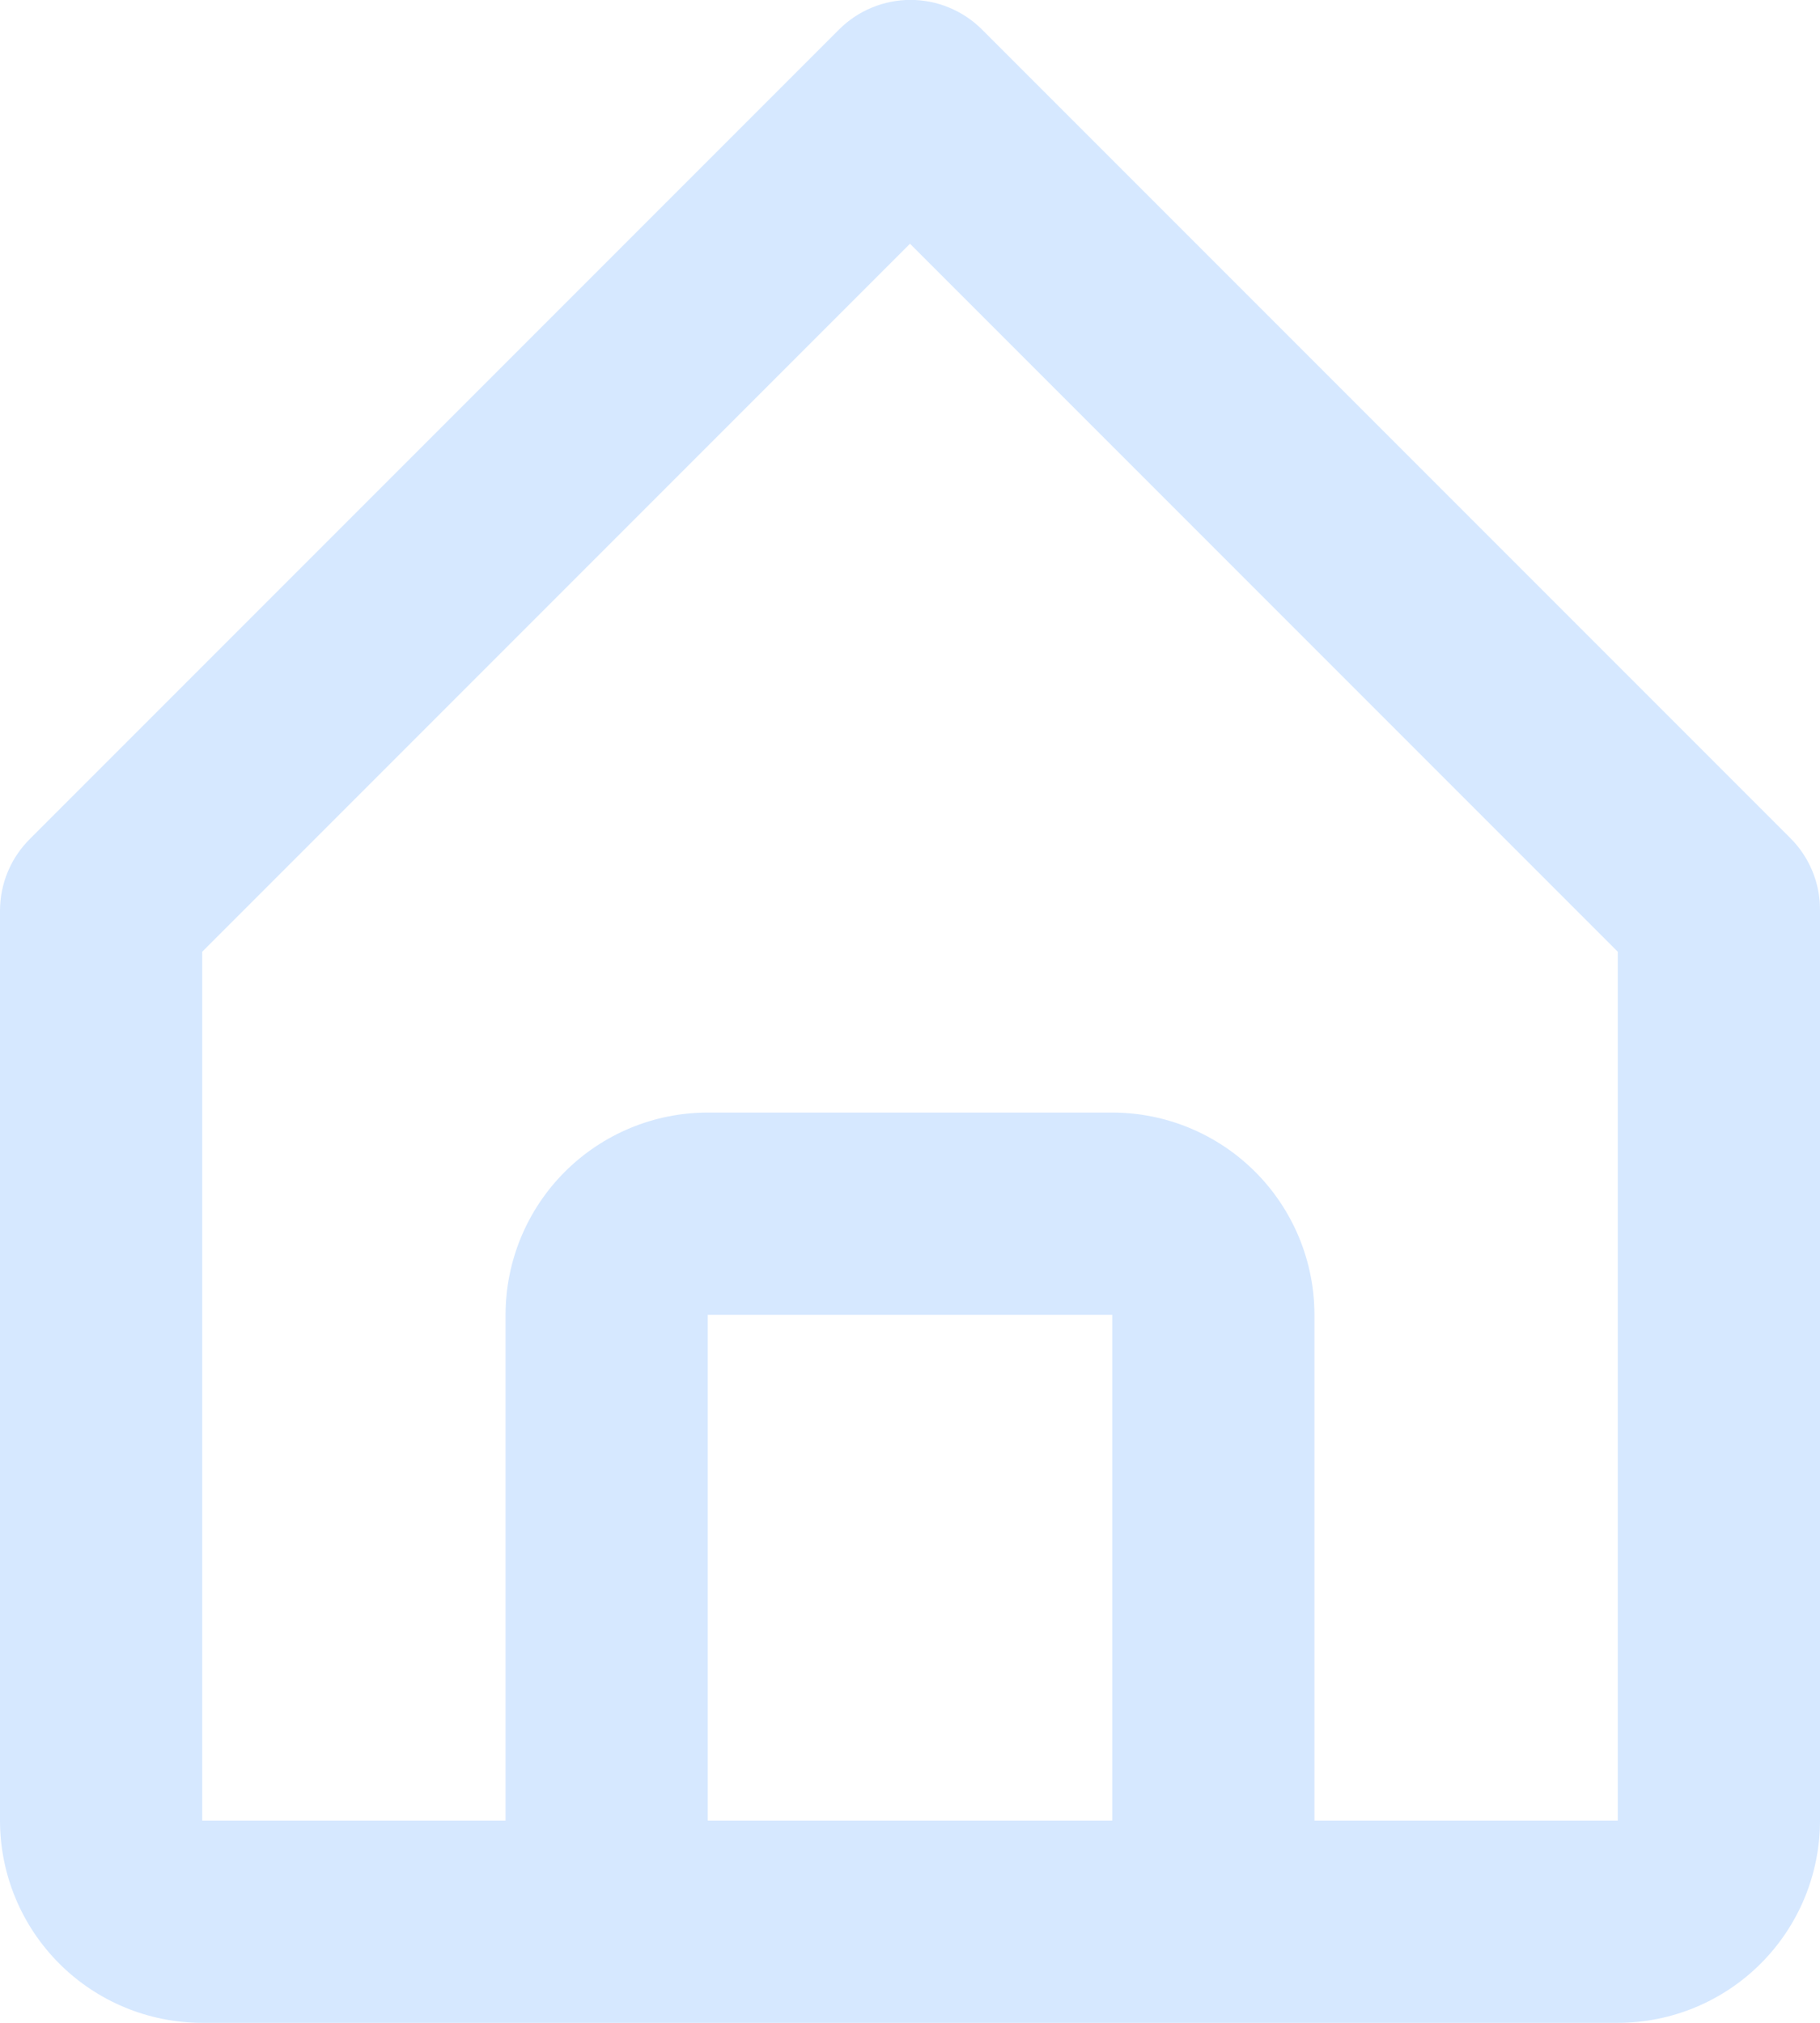 <svg width="18" height="20" viewBox="0 0 18 20" fill="none" xmlns="http://www.w3.org/2000/svg">
<path d="M2 20H16C16.53 20 17.039 19.789 17.414 19.414C17.789 19.039 18 18.53 18 18V9C18.001 8.868 17.976 8.738 17.926 8.616C17.876 8.494 17.803 8.383 17.71 8.29L9.71 0.29C9.523 0.104 9.269 -0.001 9.005 -0.001C8.741 -0.001 8.487 0.104 8.3 0.29L0.3 8.29C0.206 8.383 0.13 8.493 0.079 8.615C0.027 8.737 0.001 8.868 0 9V18C0 18.53 0.211 19.039 0.586 19.414C0.961 19.789 1.47 20 2 20ZM7 18V13H11V18H7ZM2 9.41L9 2.41L16 9.41V18H13V13C13 12.47 12.789 11.961 12.414 11.586C12.039 11.211 11.53 11 11 11H7C6.47 11 5.961 11.211 5.586 11.586C5.211 11.961 5 12.47 5 13V18H2V9.41Z" fill="#D6E8FF"/>
</svg>
